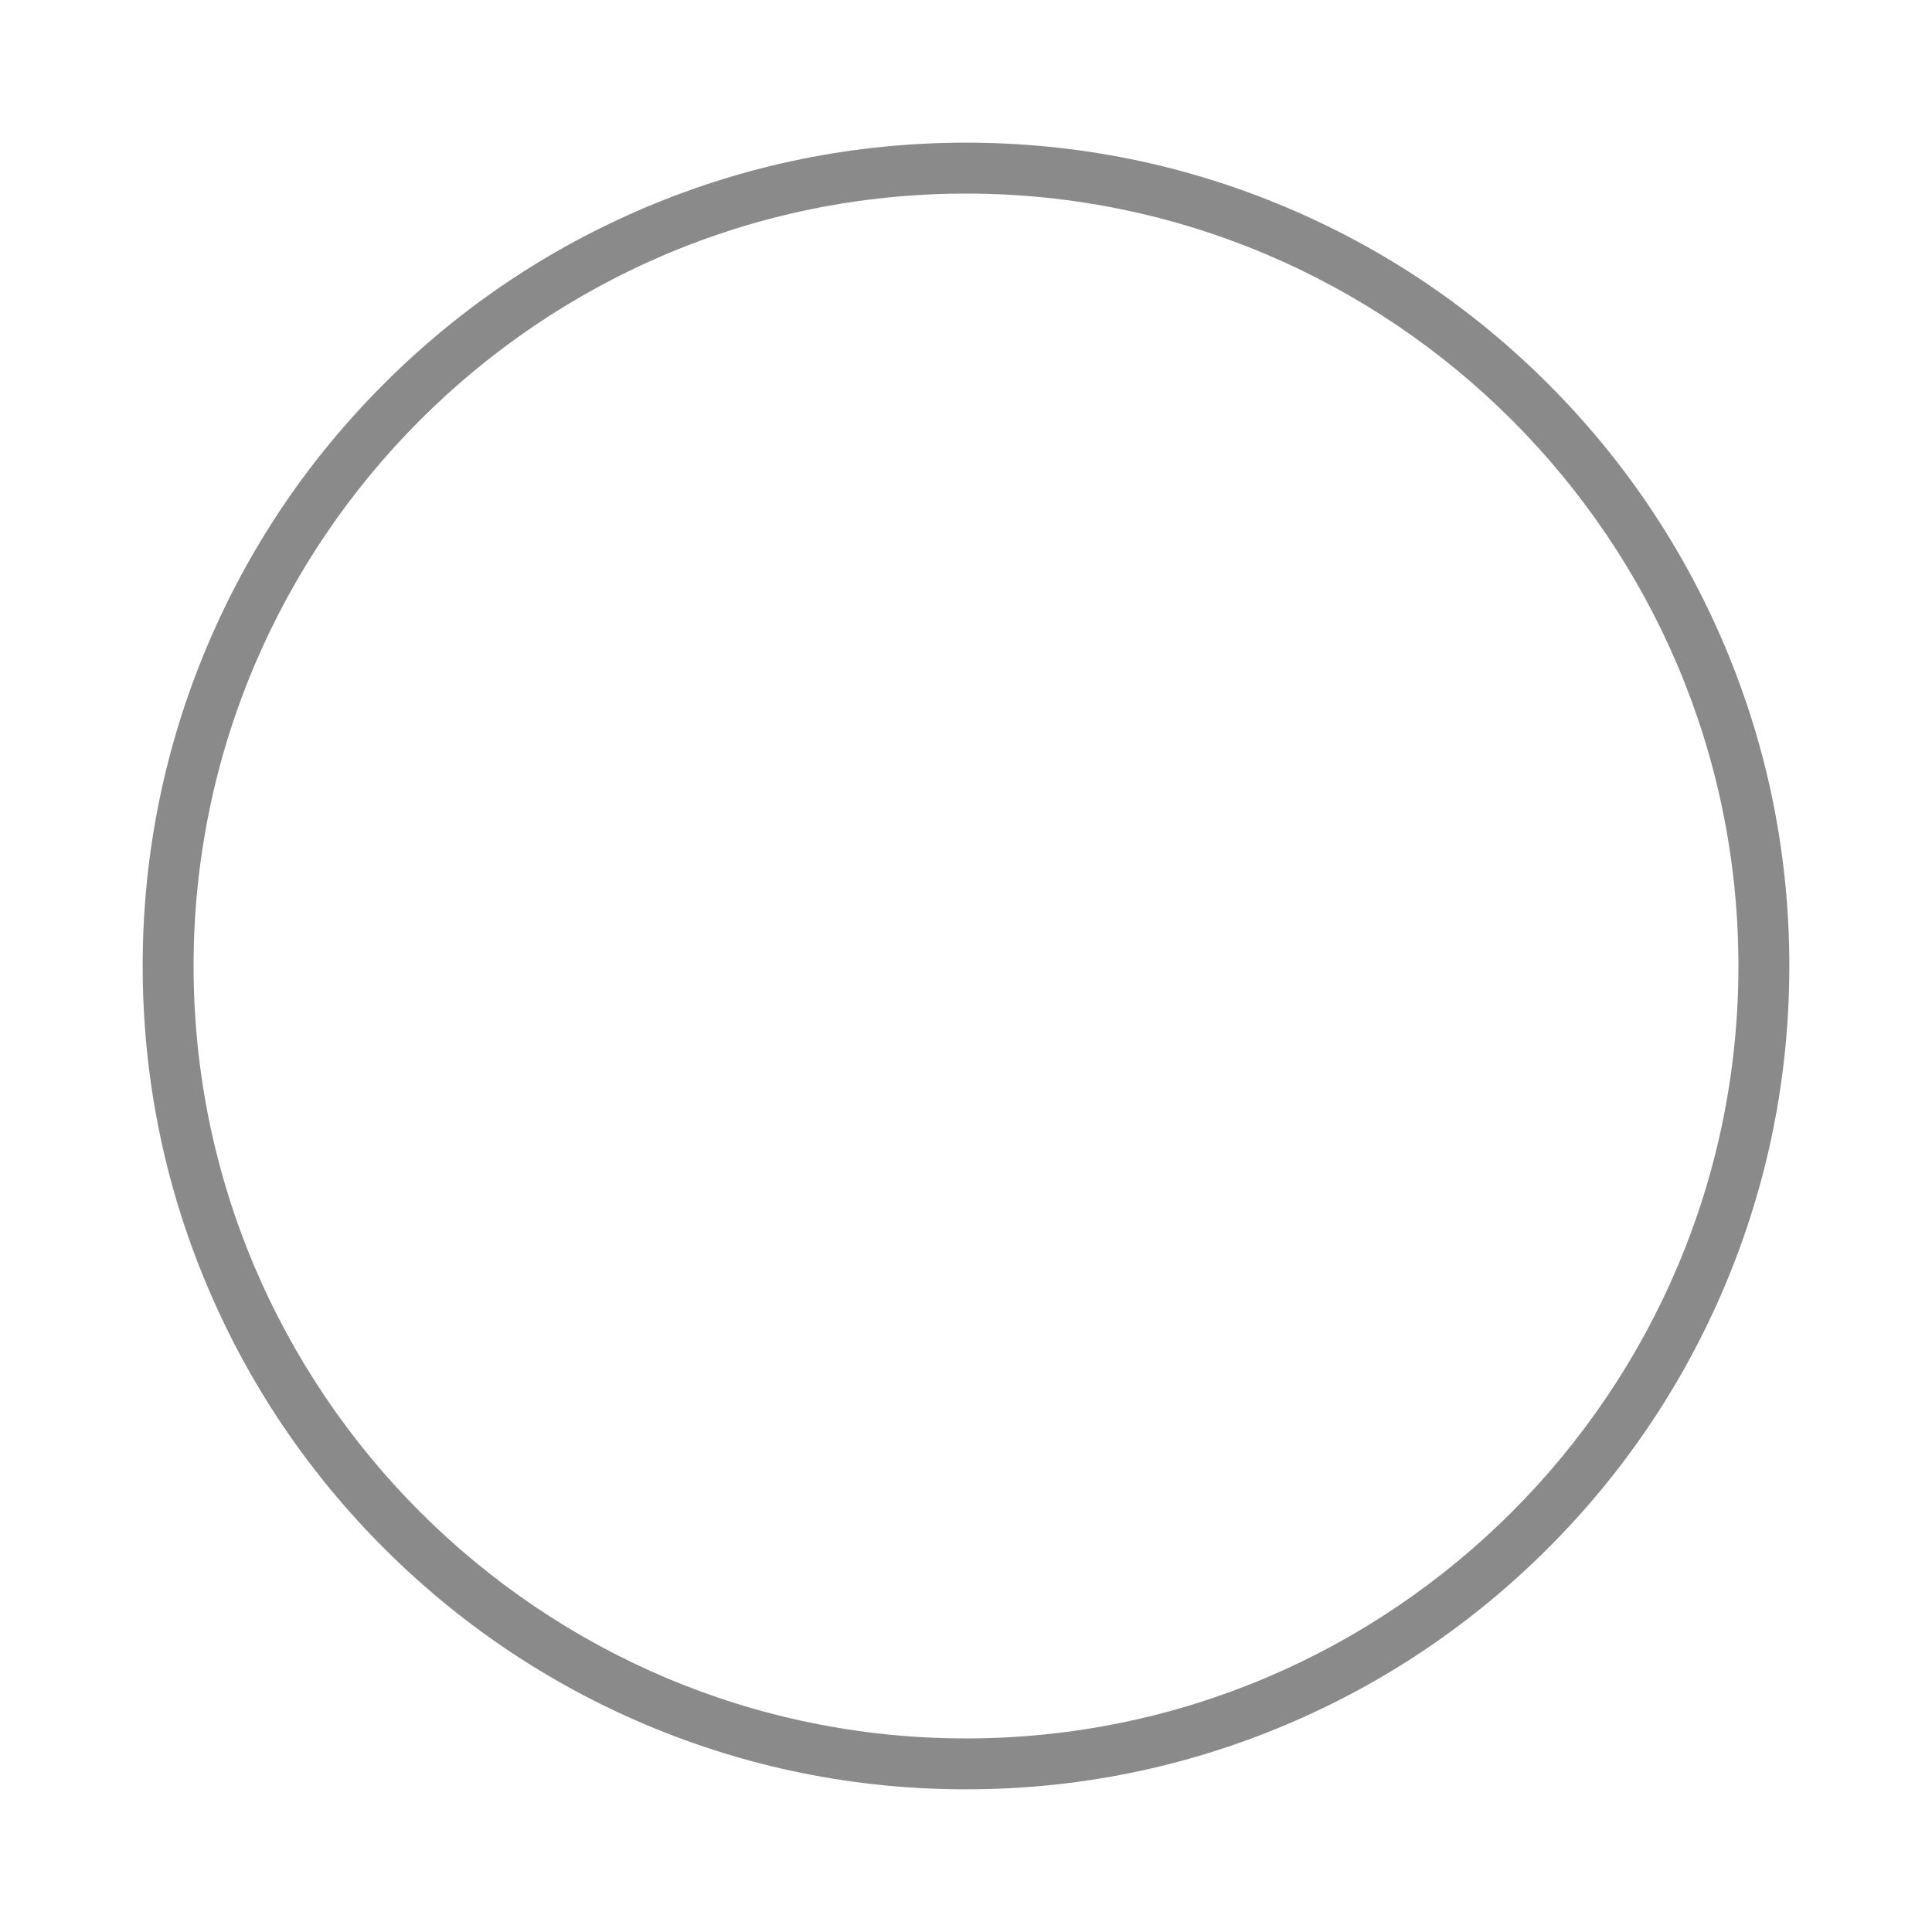 <?xml version="1.0" standalone="no"?><!DOCTYPE svg PUBLIC "-//W3C//DTD SVG 1.1//EN" "http://www.w3.org/Graphics/SVG/1.1/DTD/svg11.dtd"><svg t="1608481952123" class="icon" viewBox="0 0 1024 1024" version="1.1" xmlns="http://www.w3.org/2000/svg" p-id="1018" xmlns:xlink="http://www.w3.org/1999/xlink" width="200" height="200"><defs><style type="text/css"></style></defs><path d="M512 948.381c-58.883 0-116.022-11.544-169.829-34.311-51.96-21.986-98.629-53.456-138.707-93.534-40.079-40.079-71.547-86.746-93.534-138.708-22.767-53.807-34.311-110.945-34.311-169.829s11.544-116.022 34.311-169.829c21.986-51.96 53.455-98.629 93.534-138.707 40.079-40.079 86.746-71.547 138.707-93.534C395.978 87.163 453.117 75.619 512 75.619c58.884 0 116.022 11.544 169.829 34.311 51.96 21.986 98.628 53.455 138.707 93.534s71.548 86.746 93.534 138.707c22.767 53.807 34.311 110.945 34.311 169.829s-11.544 116.021-34.311 169.829c-21.986 51.96-53.456 98.629-93.534 138.708s-86.745 71.548-138.707 93.534C628.022 936.837 570.884 948.381 512 948.381zM512 102.601c-225.743 0-409.399 183.655-409.399 409.399 0 225.744 183.655 409.4 409.399 409.4s409.399-183.655 409.399-409.4C921.399 286.257 737.743 102.601 512 102.601z" fill="#8a8a8a" p-id="1019"></path></svg>